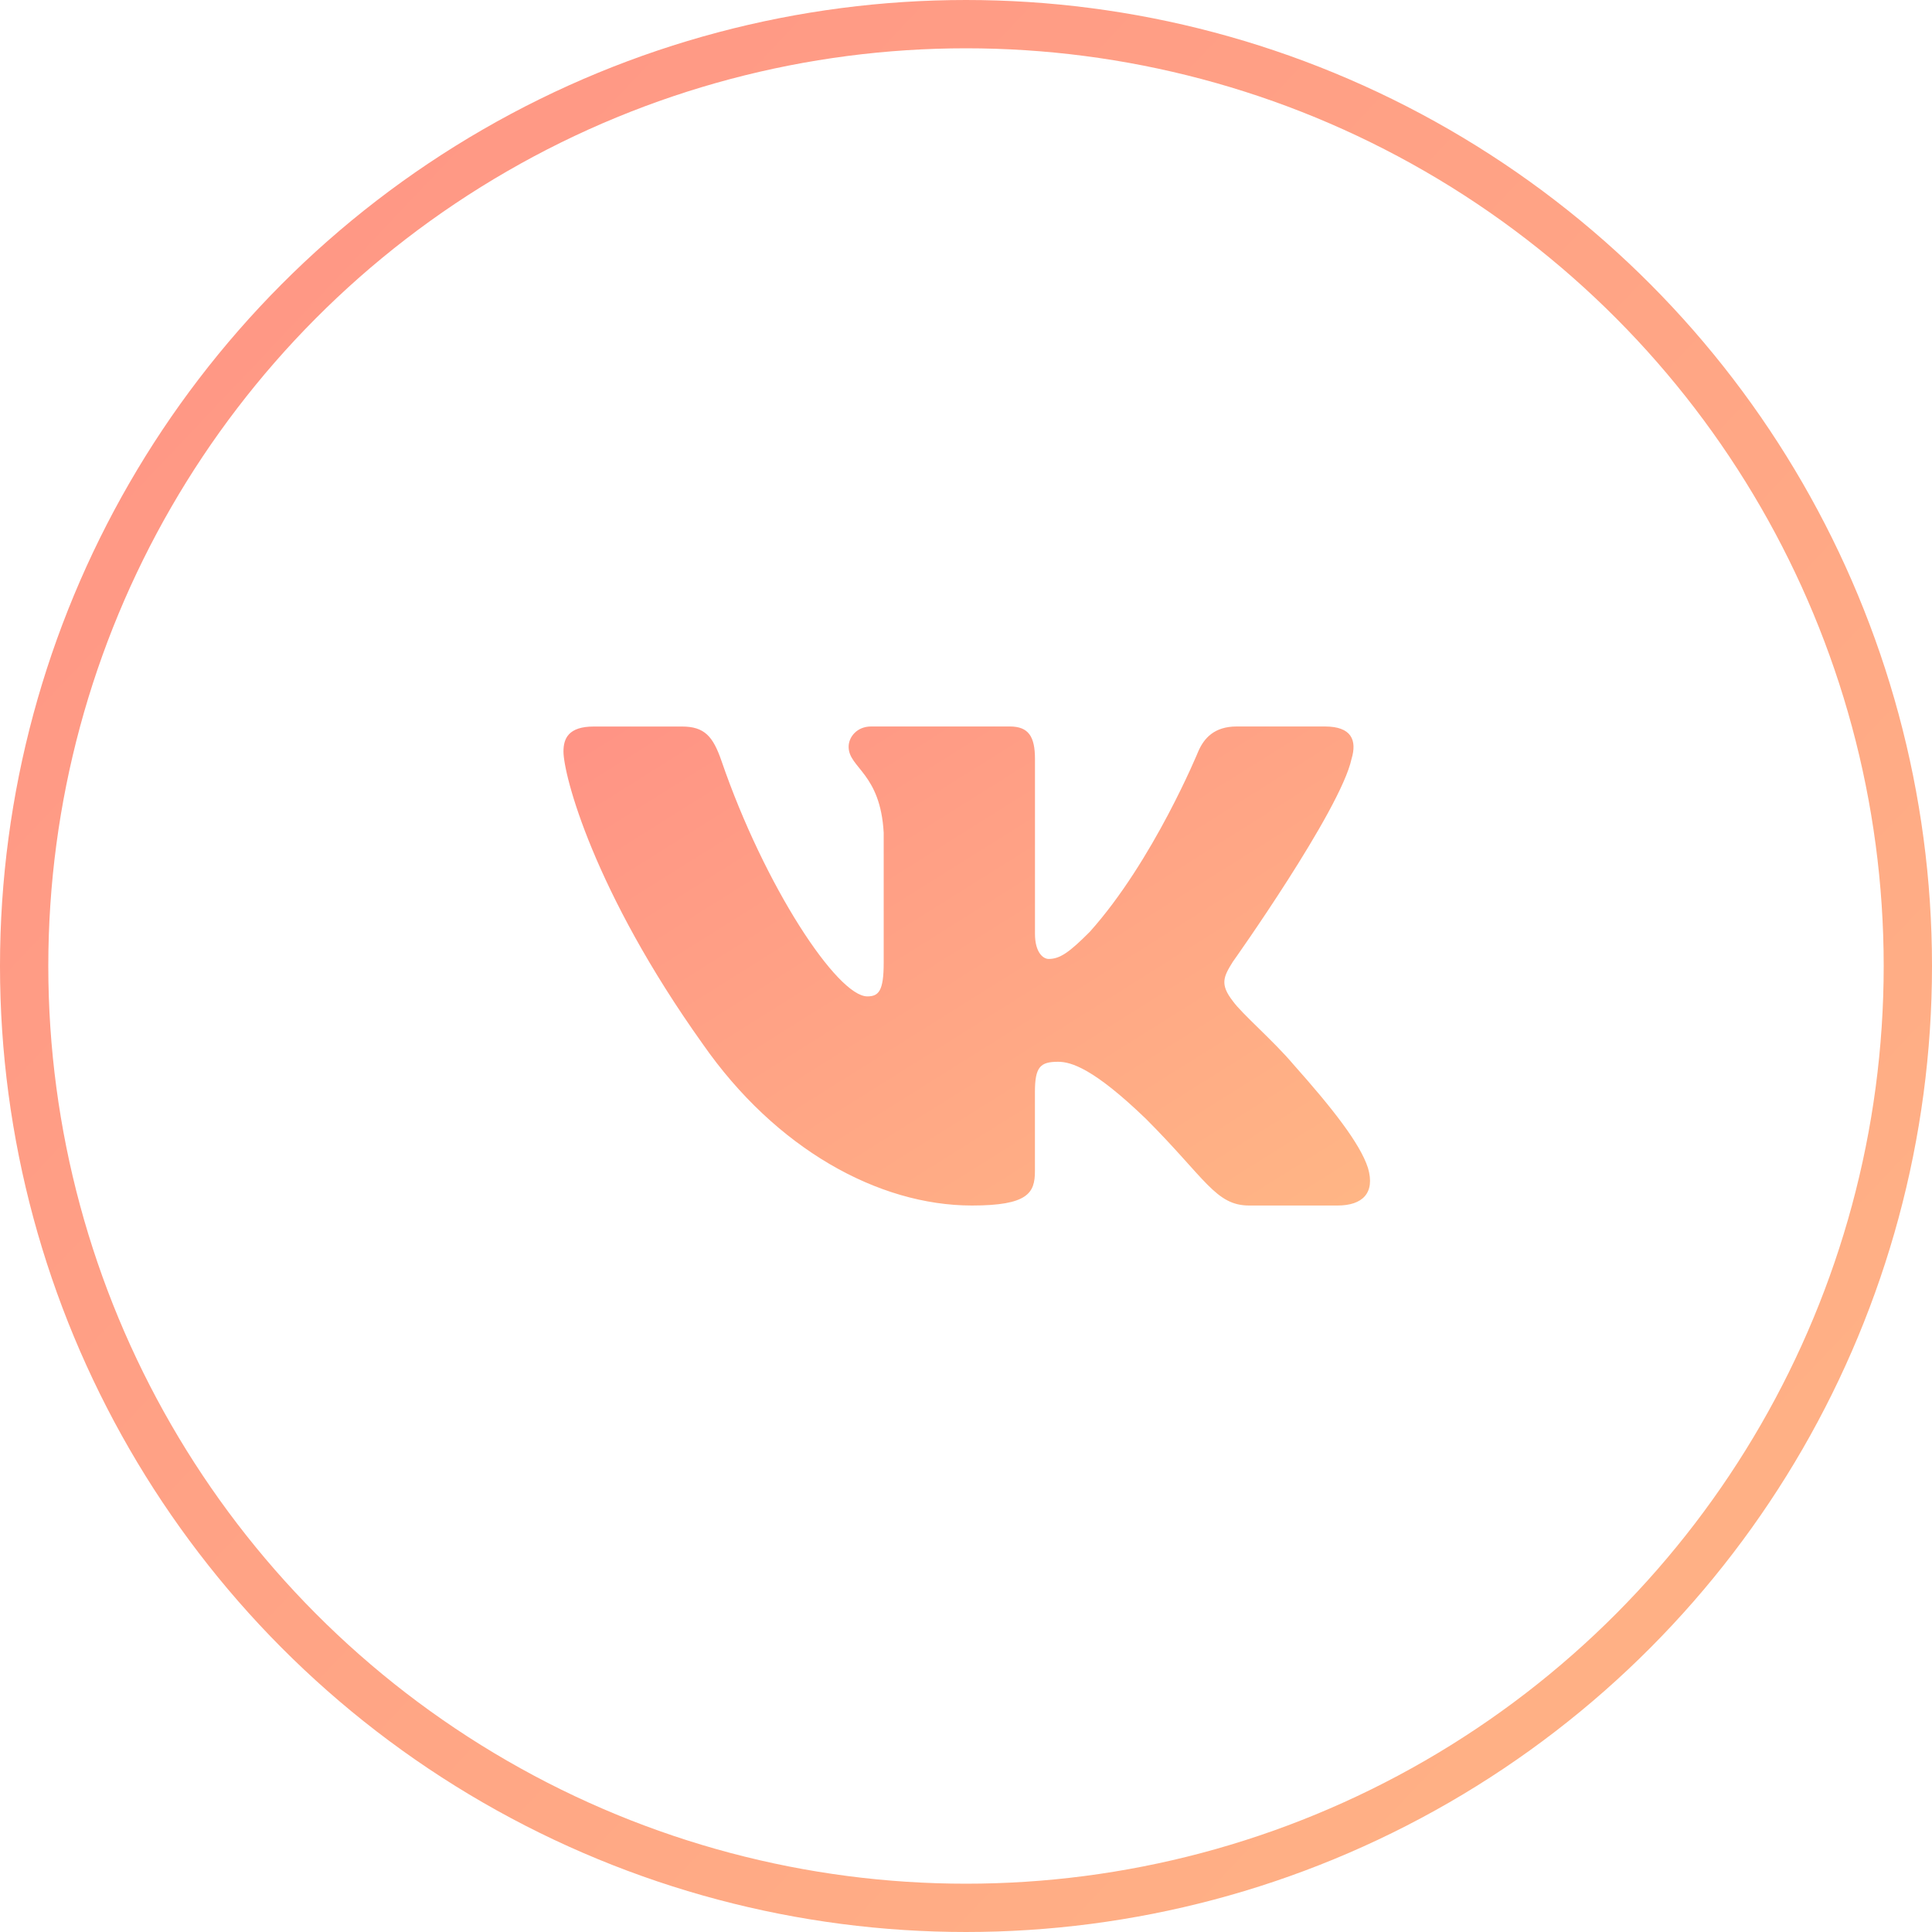 <svg width="40" height="40" viewBox="0 0 40 40" fill="none" xmlns="http://www.w3.org/2000/svg">
<circle cx="20" cy="20" r="19.5" stroke="url(#paint0_linear_108_23010)"/>
<path d="M27.982 15.713C28.099 15.325 27.982 15.041 27.431 15.041H25.603C25.138 15.041 24.926 15.287 24.809 15.557C24.809 15.557 23.88 17.823 22.563 19.292C22.138 19.719 21.944 19.854 21.712 19.854C21.596 19.854 21.428 19.719 21.428 19.332V15.713C21.428 15.248 21.294 15.041 20.907 15.041H18.035C17.745 15.041 17.57 15.256 17.57 15.461C17.57 15.901 18.228 16.003 18.296 17.243V19.933C18.296 20.522 18.19 20.629 17.956 20.629C17.337 20.629 15.831 18.355 14.937 15.752C14.762 15.246 14.586 15.042 14.12 15.042H12.293C11.771 15.042 11.666 15.288 11.666 15.558C11.666 16.043 12.286 18.443 14.551 21.617C16.061 23.784 18.186 24.959 20.123 24.959C21.284 24.959 21.427 24.698 21.427 24.248V22.61C21.427 22.088 21.538 21.983 21.906 21.983C22.176 21.983 22.641 22.12 23.725 23.164C24.963 24.403 25.168 24.959 25.864 24.959H27.691C28.212 24.959 28.473 24.698 28.323 24.183C28.159 23.67 27.567 22.924 26.782 22.042C26.356 21.538 25.718 20.997 25.524 20.726C25.253 20.377 25.331 20.223 25.524 19.913C25.525 19.913 27.751 16.779 27.982 15.713Z" fill="url(#paint1_linear_108_23010)"/>
<defs>
<linearGradient id="paint0_linear_108_23010" x1="0" y1="0" x2="52.4" y2="49.6" gradientUnits="userSpaceOnUse">
<stop stop-color="#FF9385"/>
<stop offset="1" stop-color="#FFBF85"/>
</linearGradient>
<linearGradient id="paint1_linear_108_23010" x1="11.666" y1="15.041" x2="23.384" y2="33.714" gradientUnits="userSpaceOnUse">
<stop stop-color="#FF9385"/>
<stop offset="1" stop-color="#FFBF85"/>
</linearGradient>
</defs>
</svg>
